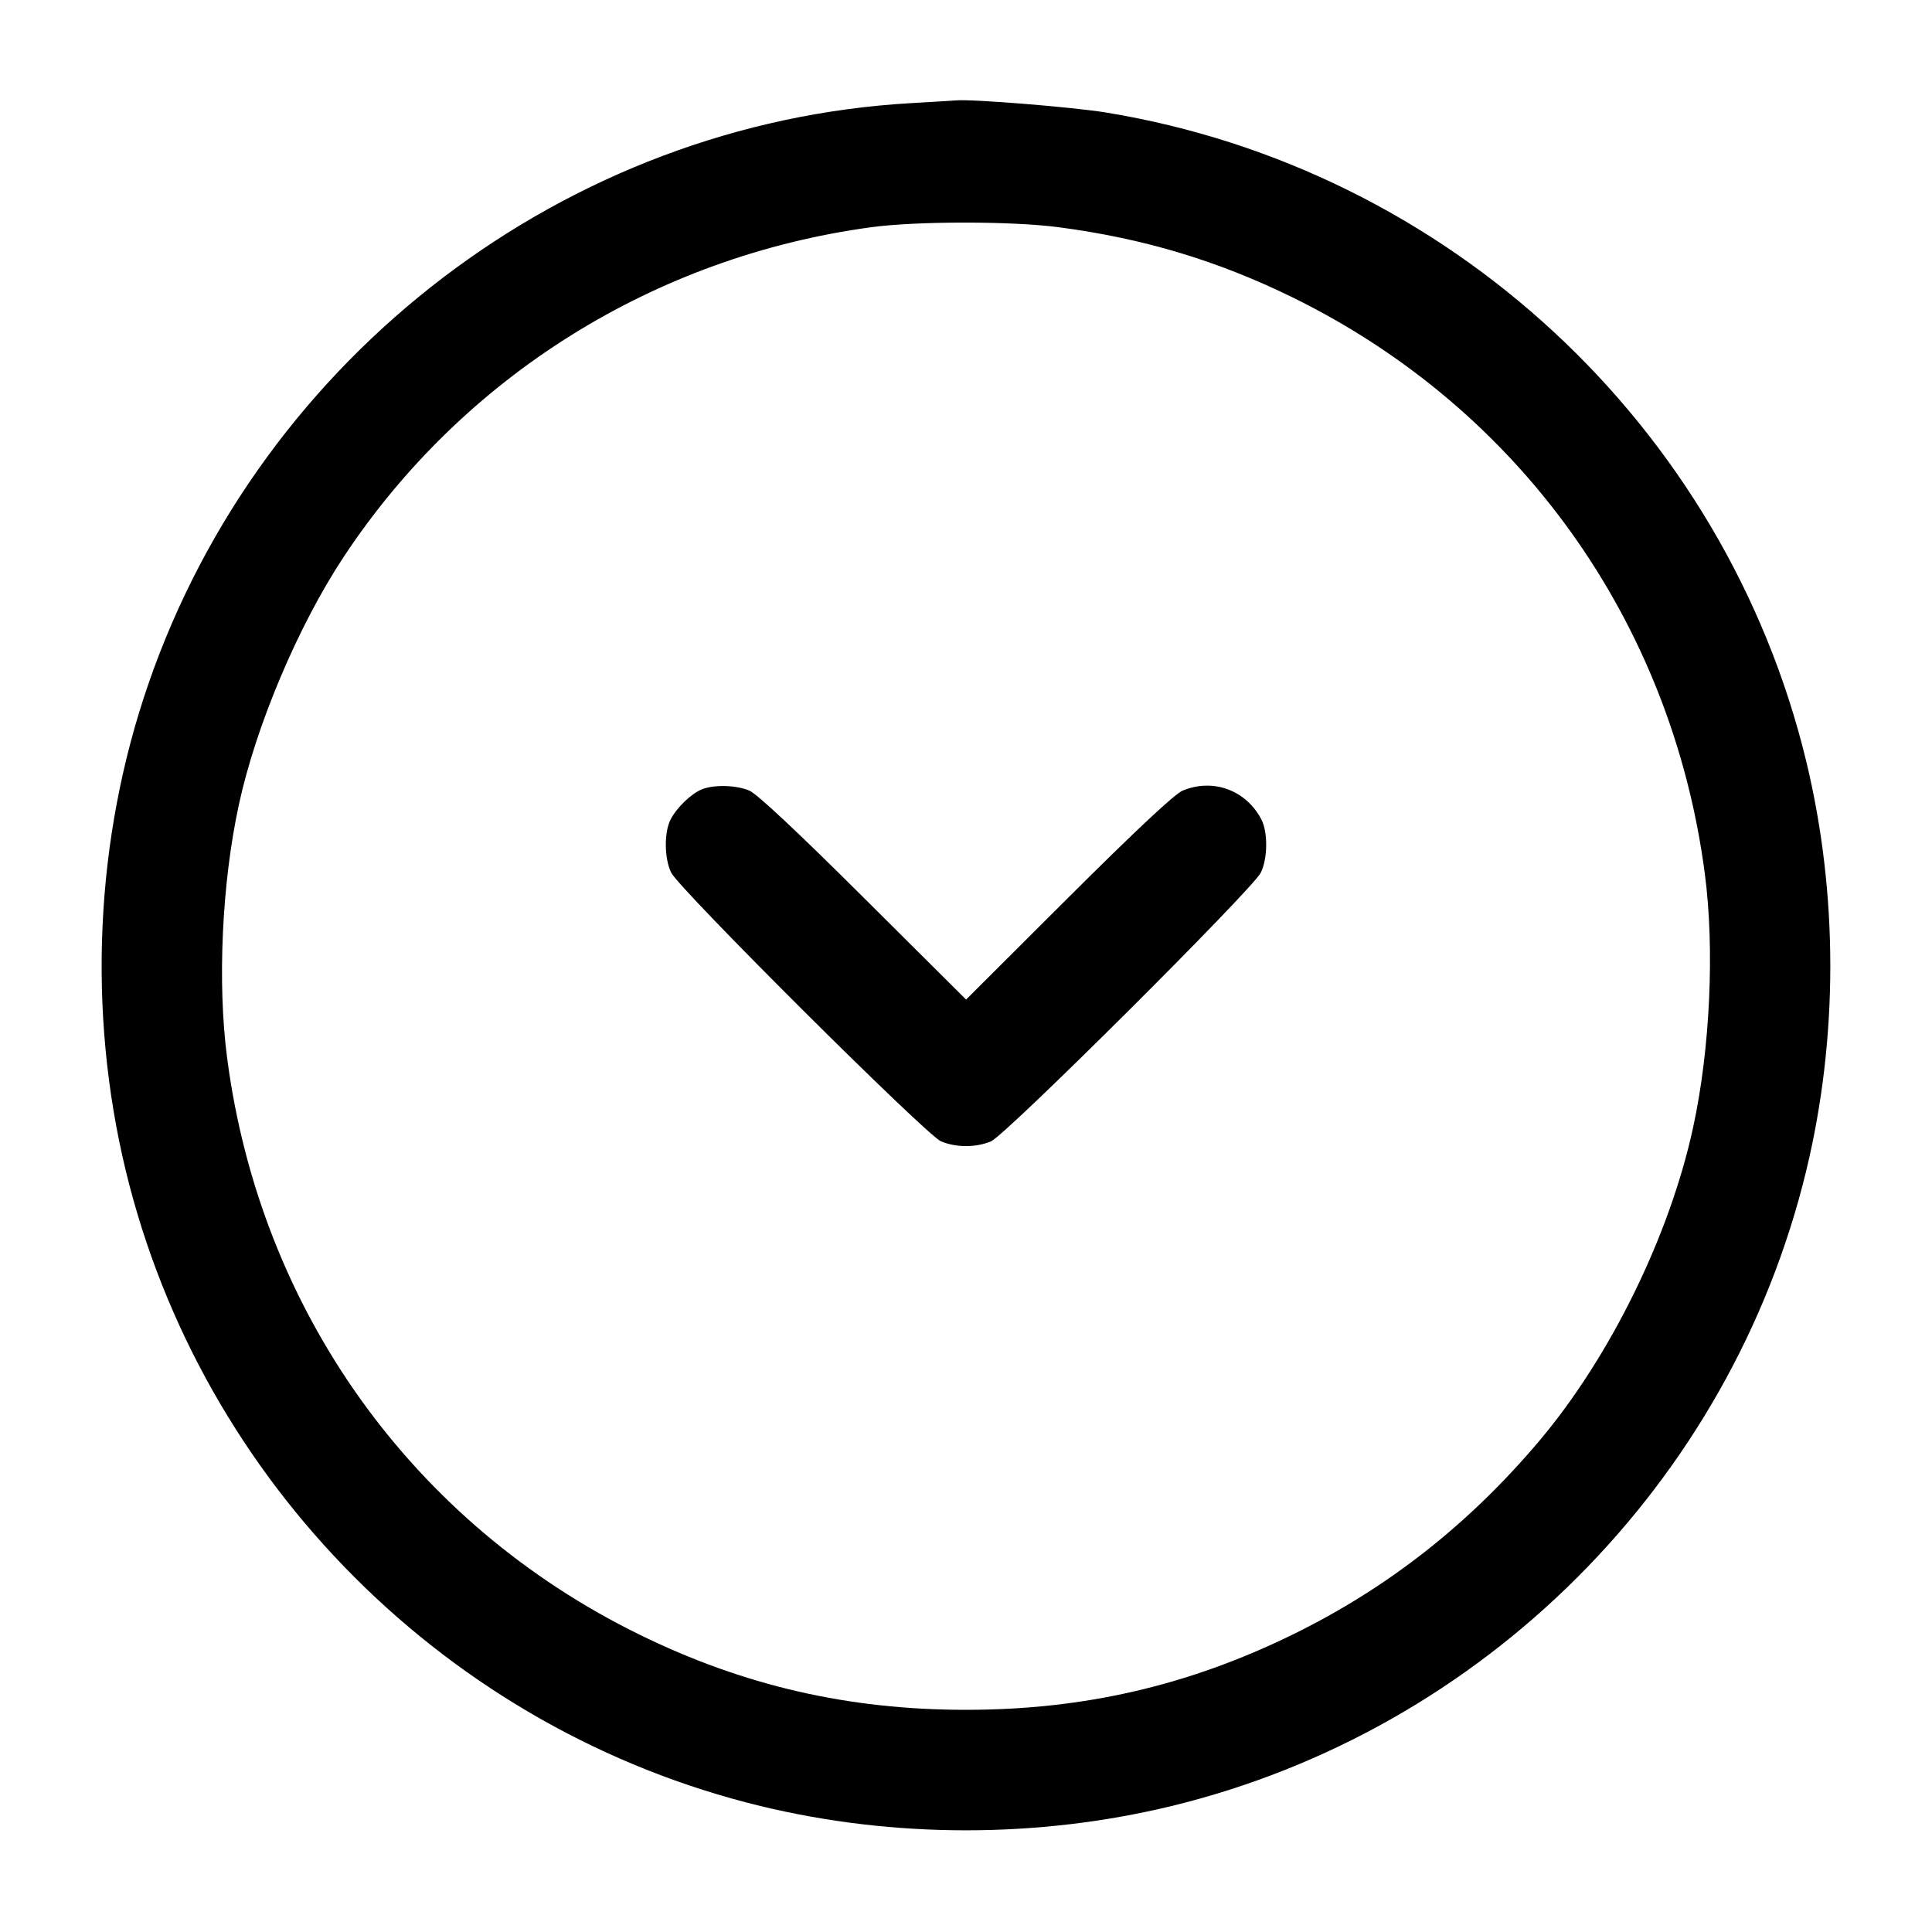 <svg width="24" height="24" viewBox="0 0 24 24" fill="none" xmlns="http://www.w3.org/2000/svg"><path d="M11.320 1.281 C 7.041 1.525,3.252 4.409,1.843 8.497 C 1.180 10.418,1.082 12.560,1.564 14.550 C 2.505 18.428,5.572 21.495,9.450 22.436 C 11.106 22.837,12.894 22.837,14.550 22.436 C 18.428 21.495,21.495 18.428,22.436 14.550 C 22.837 12.894,22.837 11.106,22.436 9.450 C 21.425 5.282,17.985 2.095,13.742 1.398 C 13.334 1.331,12.074 1.229,11.880 1.247 C 11.847 1.250,11.595 1.265,11.320 1.281 M13.146 2.822 C 14.201 2.960,15.125 3.237,16.060 3.696 C 18.877 5.079,20.768 7.722,21.178 10.854 C 21.301 11.786,21.244 13.026,21.034 13.998 C 20.745 15.343,20.003 16.855,19.121 17.900 C 18.247 18.935,17.240 19.726,16.060 20.304 C 14.761 20.940,13.462 21.240,12.000 21.240 C 10.538 21.240,9.236 20.940,7.940 20.304 C 5.123 18.921,3.232 16.278,2.822 13.146 C 2.699 12.214,2.756 10.974,2.966 10.002 C 3.177 9.020,3.703 7.775,4.268 6.920 C 5.750 4.677,8.131 3.188,10.820 2.823 C 11.380 2.746,12.569 2.746,13.146 2.822 M8.720 9.805 C 8.589 9.857,8.408 10.030,8.331 10.179 C 8.248 10.338,8.252 10.668,8.338 10.841 C 8.444 11.051,11.507 14.102,11.689 14.178 C 11.878 14.257,12.122 14.257,12.311 14.178 C 12.493 14.102,15.556 11.051,15.662 10.841 C 15.748 10.668,15.752 10.338,15.669 10.179 C 15.478 9.814,15.068 9.664,14.690 9.822 C 14.592 9.863,14.110 10.314,13.271 11.150 L 12.001 12.417 10.727 11.149 C 9.899 10.325,9.403 9.861,9.308 9.821 C 9.145 9.752,8.871 9.745,8.720 9.805 " stroke="none" fill-rule="evenodd" fill="black"></path></svg>